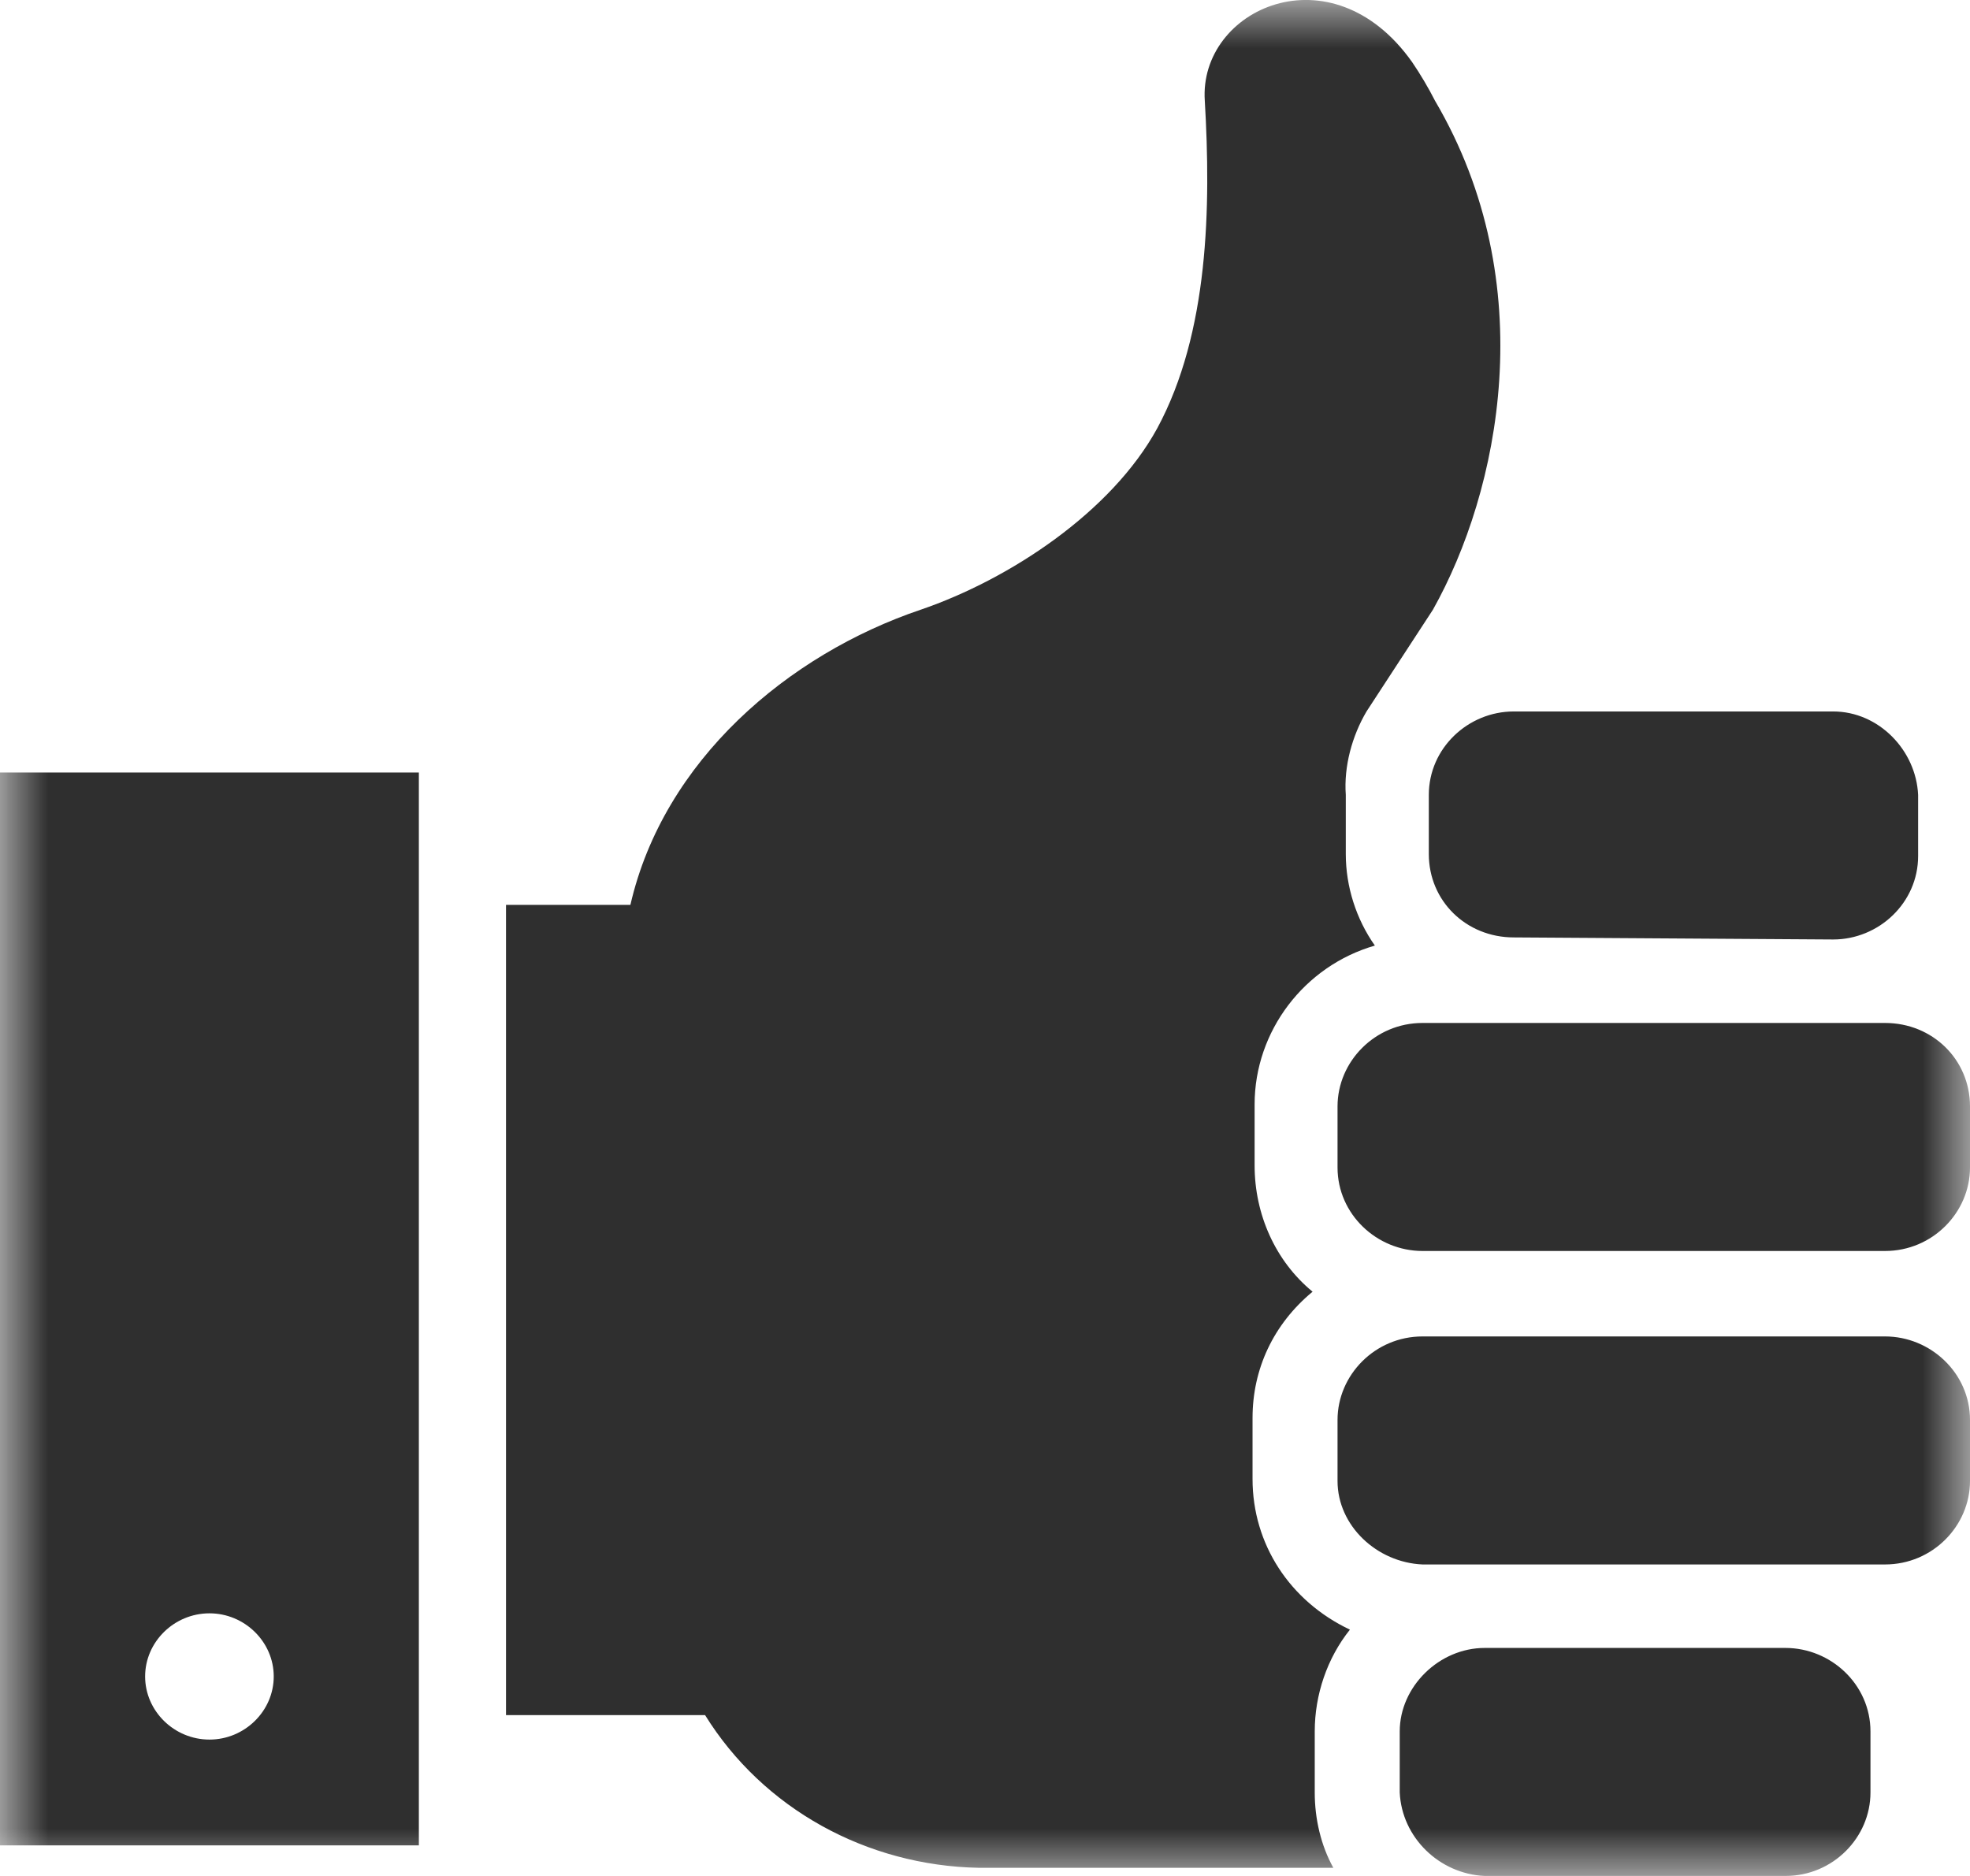 
<svg width="21px" height="20px" viewBox="0 0 21 20" version="1.1" xmlns="http://www.w3.org/2000/svg" xmlns:xlink="http://www.w3.org/1999/xlink">
    <!-- Generator: Sketch 46 (44423) - http://www.bohemiancoding.com/sketch -->
    <desc>Created with Sketch.</desc>
    <defs>
        <polygon id="path-1" points="21 20 21 0 1.03075877e-15 0 0 20"></polygon>
    </defs>
    <g id="Page-1" stroke="none" stroke-width="1" fill="none" fill-rule="evenodd">
        <g id="Desktop-Home-Copy" transform="translate(-251, -390)">
            <g id="Group-3" transform="translate(250, 390)">
                <g id="thumbs-up-and-down-icons" transform="translate(1, 0)">
                    <g id="Page-1">
                        <mask id="mask-2" fill="white">
                            <use xlink:href="#path-1"></use>
                        </mask>
                        <g id="Clip-2"></g>
                        <path d="M14.567,7.585 L15.275,6.5 C15.982,5.241 16.446,3.028 15.297,1.074 C15.231,0.944 15.142,0.792 15.053,0.662 C14.192,-0.554 12.777,0.097 12.843,1.074 C12.909,2.203 12.887,3.548 12.335,4.568 C11.848,5.458 10.765,6.175 9.815,6.5 C8.4,6.978 7.074,8.106 6.72,9.647 L5.394,9.647 L5.394,18.285 L7.516,18.285 C8.135,19.284 9.24,19.891 10.434,19.913 L14.213,19.913 C14.081,19.674 14.015,19.392 14.015,19.11 L14.015,18.459 C14.015,18.068 14.147,17.678 14.39,17.374 C13.749,17.07 13.352,16.462 13.352,15.768 L13.352,15.117 C13.352,14.596 13.573,14.118 13.992,13.771 C13.595,13.445 13.374,12.946 13.374,12.425 L13.374,11.774 C13.374,10.993 13.904,10.298 14.656,10.081 C14.457,9.799 14.346,9.452 14.346,9.105 L14.346,8.475 C14.324,8.171 14.413,7.846 14.567,7.585 L14.567,7.585 Z M2.918,17.873 C2.918,18.242 2.608,18.546 2.233,18.546 C1.857,18.546 1.547,18.242 1.547,17.873 C1.547,17.504 1.857,17.2 2.233,17.2 C2.608,17.2 2.918,17.504 2.918,17.873 L2.918,17.873 Z M0,19.674 L4.465,19.674 L4.465,8.236 L0,8.236 L0,19.674 Z M15.827,20 L19.032,20 C19.541,20 19.939,19.588 19.939,19.11 L19.939,18.459 C19.939,17.96 19.519,17.569 19.032,17.569 L15.827,17.569 C15.341,17.569 14.921,17.982 14.921,18.459 L14.921,19.11 C14.943,19.588 15.341,19.978 15.827,20 L15.827,20 Z M15.164,16.679 L20.094,16.679 C20.602,16.679 21,16.267 21,15.789 L21,15.138 C21,14.639 20.58,14.248 20.094,14.248 L15.164,14.248 C14.656,14.248 14.258,14.661 14.258,15.138 L14.258,15.789 C14.258,16.267 14.678,16.658 15.164,16.679 L15.164,16.679 Z M15.164,13.337 L20.094,13.337 C20.602,13.337 21,12.925 21,12.447 L21,11.796 C21,11.297 20.602,10.906 20.094,10.906 L15.164,10.906 C14.656,10.906 14.258,11.318 14.258,11.796 L14.258,12.447 C14.258,12.946 14.678,13.337 15.164,13.337 L15.164,13.337 Z M16.137,9.994 C15.628,9.994 15.231,9.604 15.231,9.105 L15.231,8.475 C15.231,7.976 15.65,7.585 16.137,7.585 L19.541,7.585 C20.027,7.585 20.425,7.998 20.447,8.475 L20.447,9.126 C20.447,9.626 20.027,10.016 19.541,10.016 L16.137,9.994 L16.137,9.994 Z" id="Fill-1" fill="#2F2F2F" mask="url(#mask-2)"></path>
                    </g>
                </g>
            </g>
        </g>
    </g>
</svg>